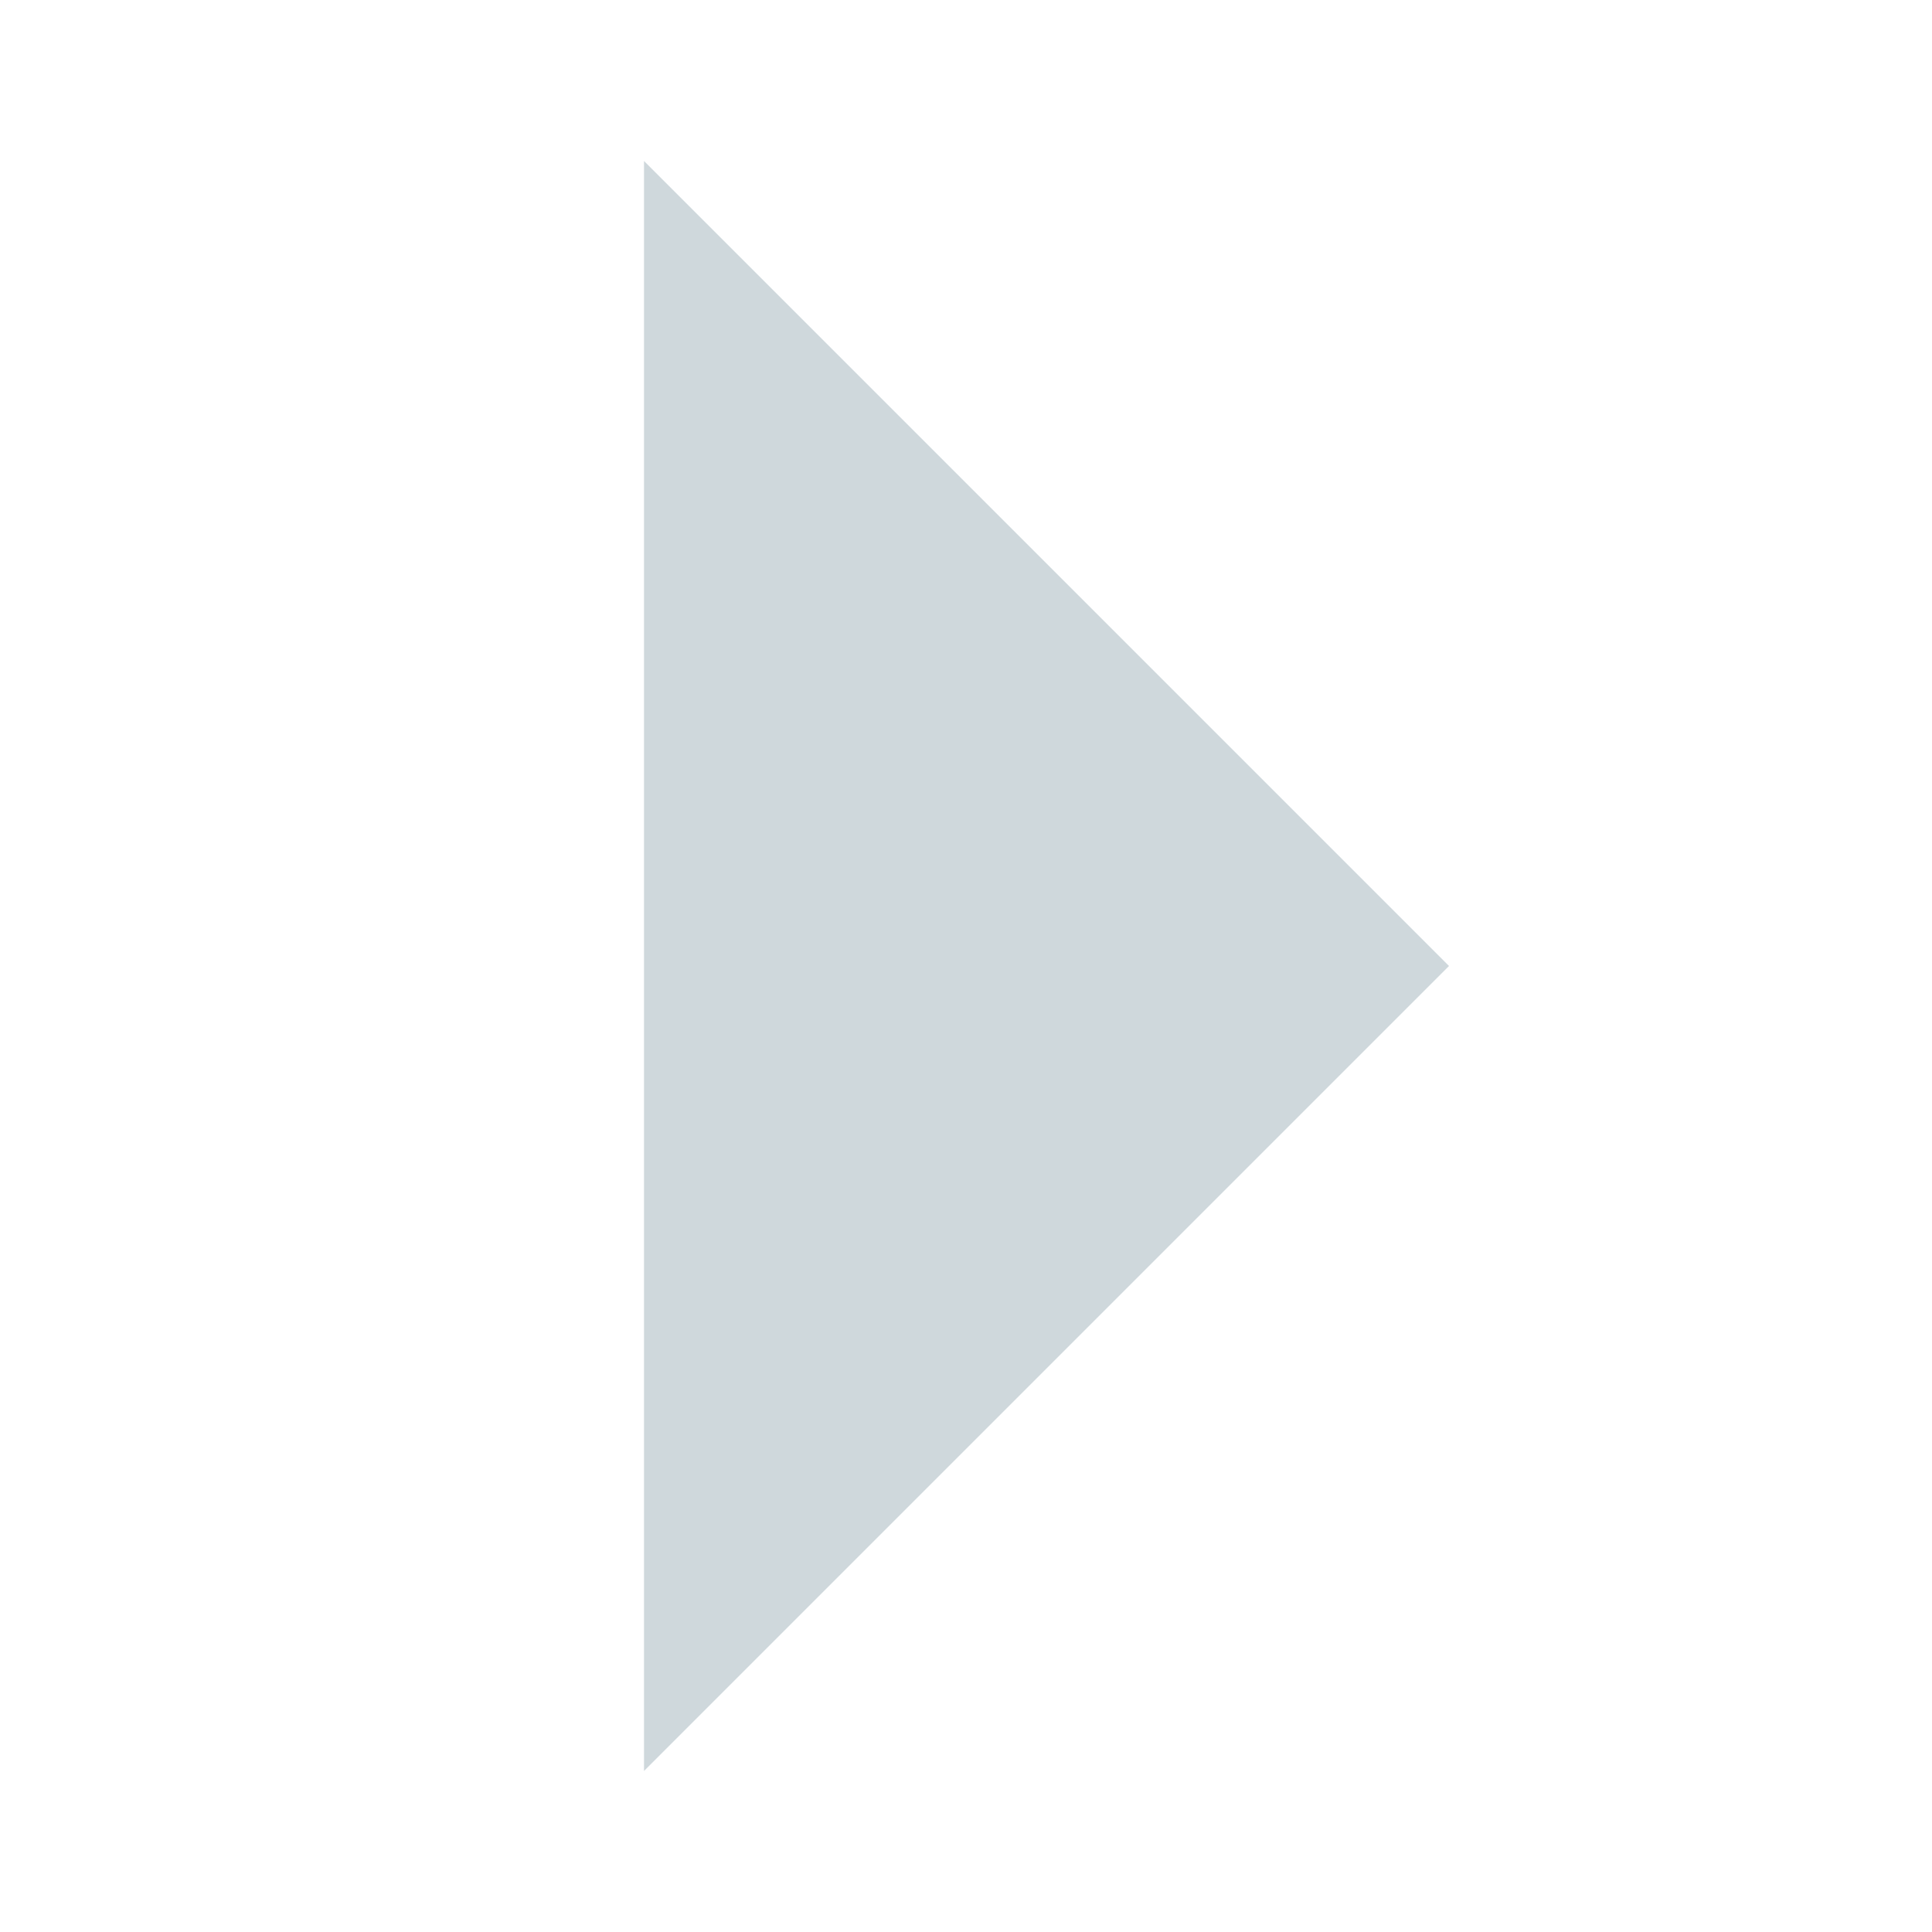 <svg xmlns="http://www.w3.org/2000/svg" width="12" height="12" version="1.1" viewBox="0 0 12 12">
 <defs>
  <style id="current-color-scheme" type="text/css">
   .ColorScheme-Text { color:#cfd8dc; } .ColorScheme-Highlight { color:#00bcd4; }
  </style>
 </defs>
 <path style="fill:currentColor" class="ColorScheme-Text" d="M 4,1 9,6 4,11 4,1 Z"/>
</svg>
